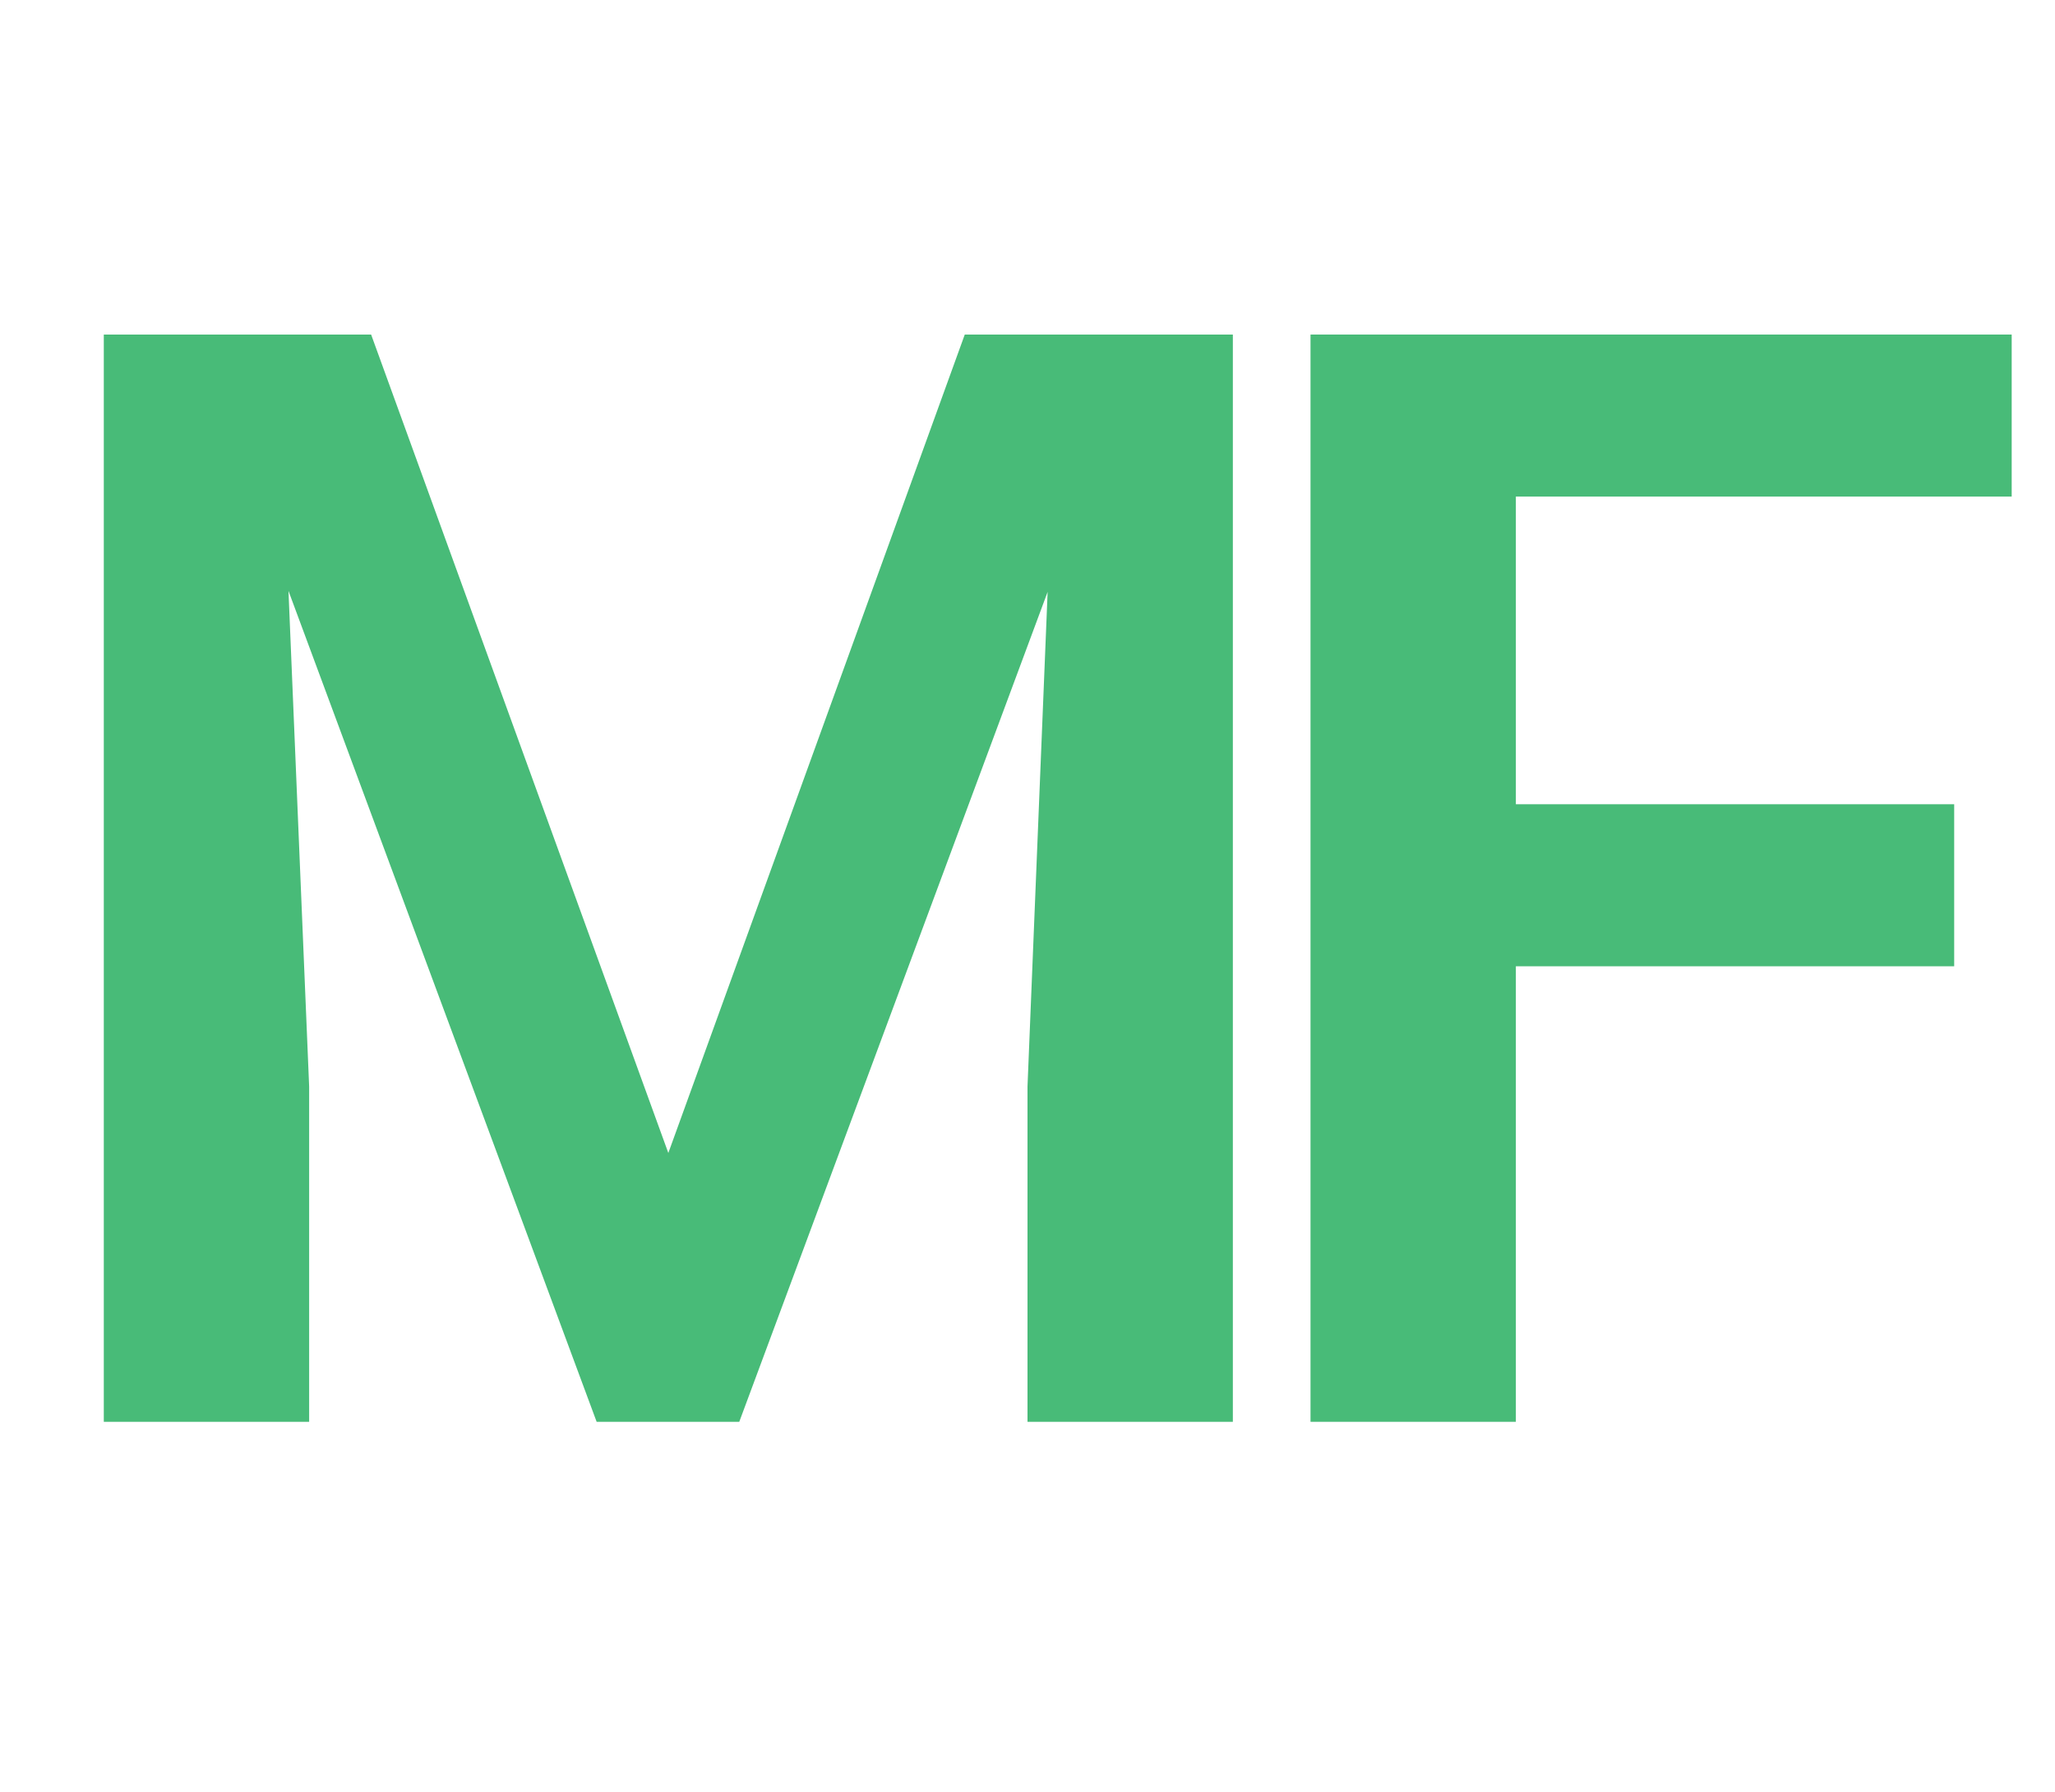 <svg width="172" height="150" viewBox="0 0 172 150" fill="none" xmlns="http://www.w3.org/2000/svg">
<path d="M16.188 28H31.062L55.938 96.5L80.75 28H95.688L61.875 119H49.938L16.188 28ZM8.688 28H23.25L25.875 90.938V119H8.688V28ZM88.562 28H103.188V119H86V90.938L88.562 28Z" fill="#48BB78"/>
<path d="M126.875 28V119H109.688V28H126.875ZM163.562 67.312V80.875H122.375V67.312H163.562ZM168.375 28V41.562H122.375V28H168.375Z" fill="#48BB78"/>
</svg>
